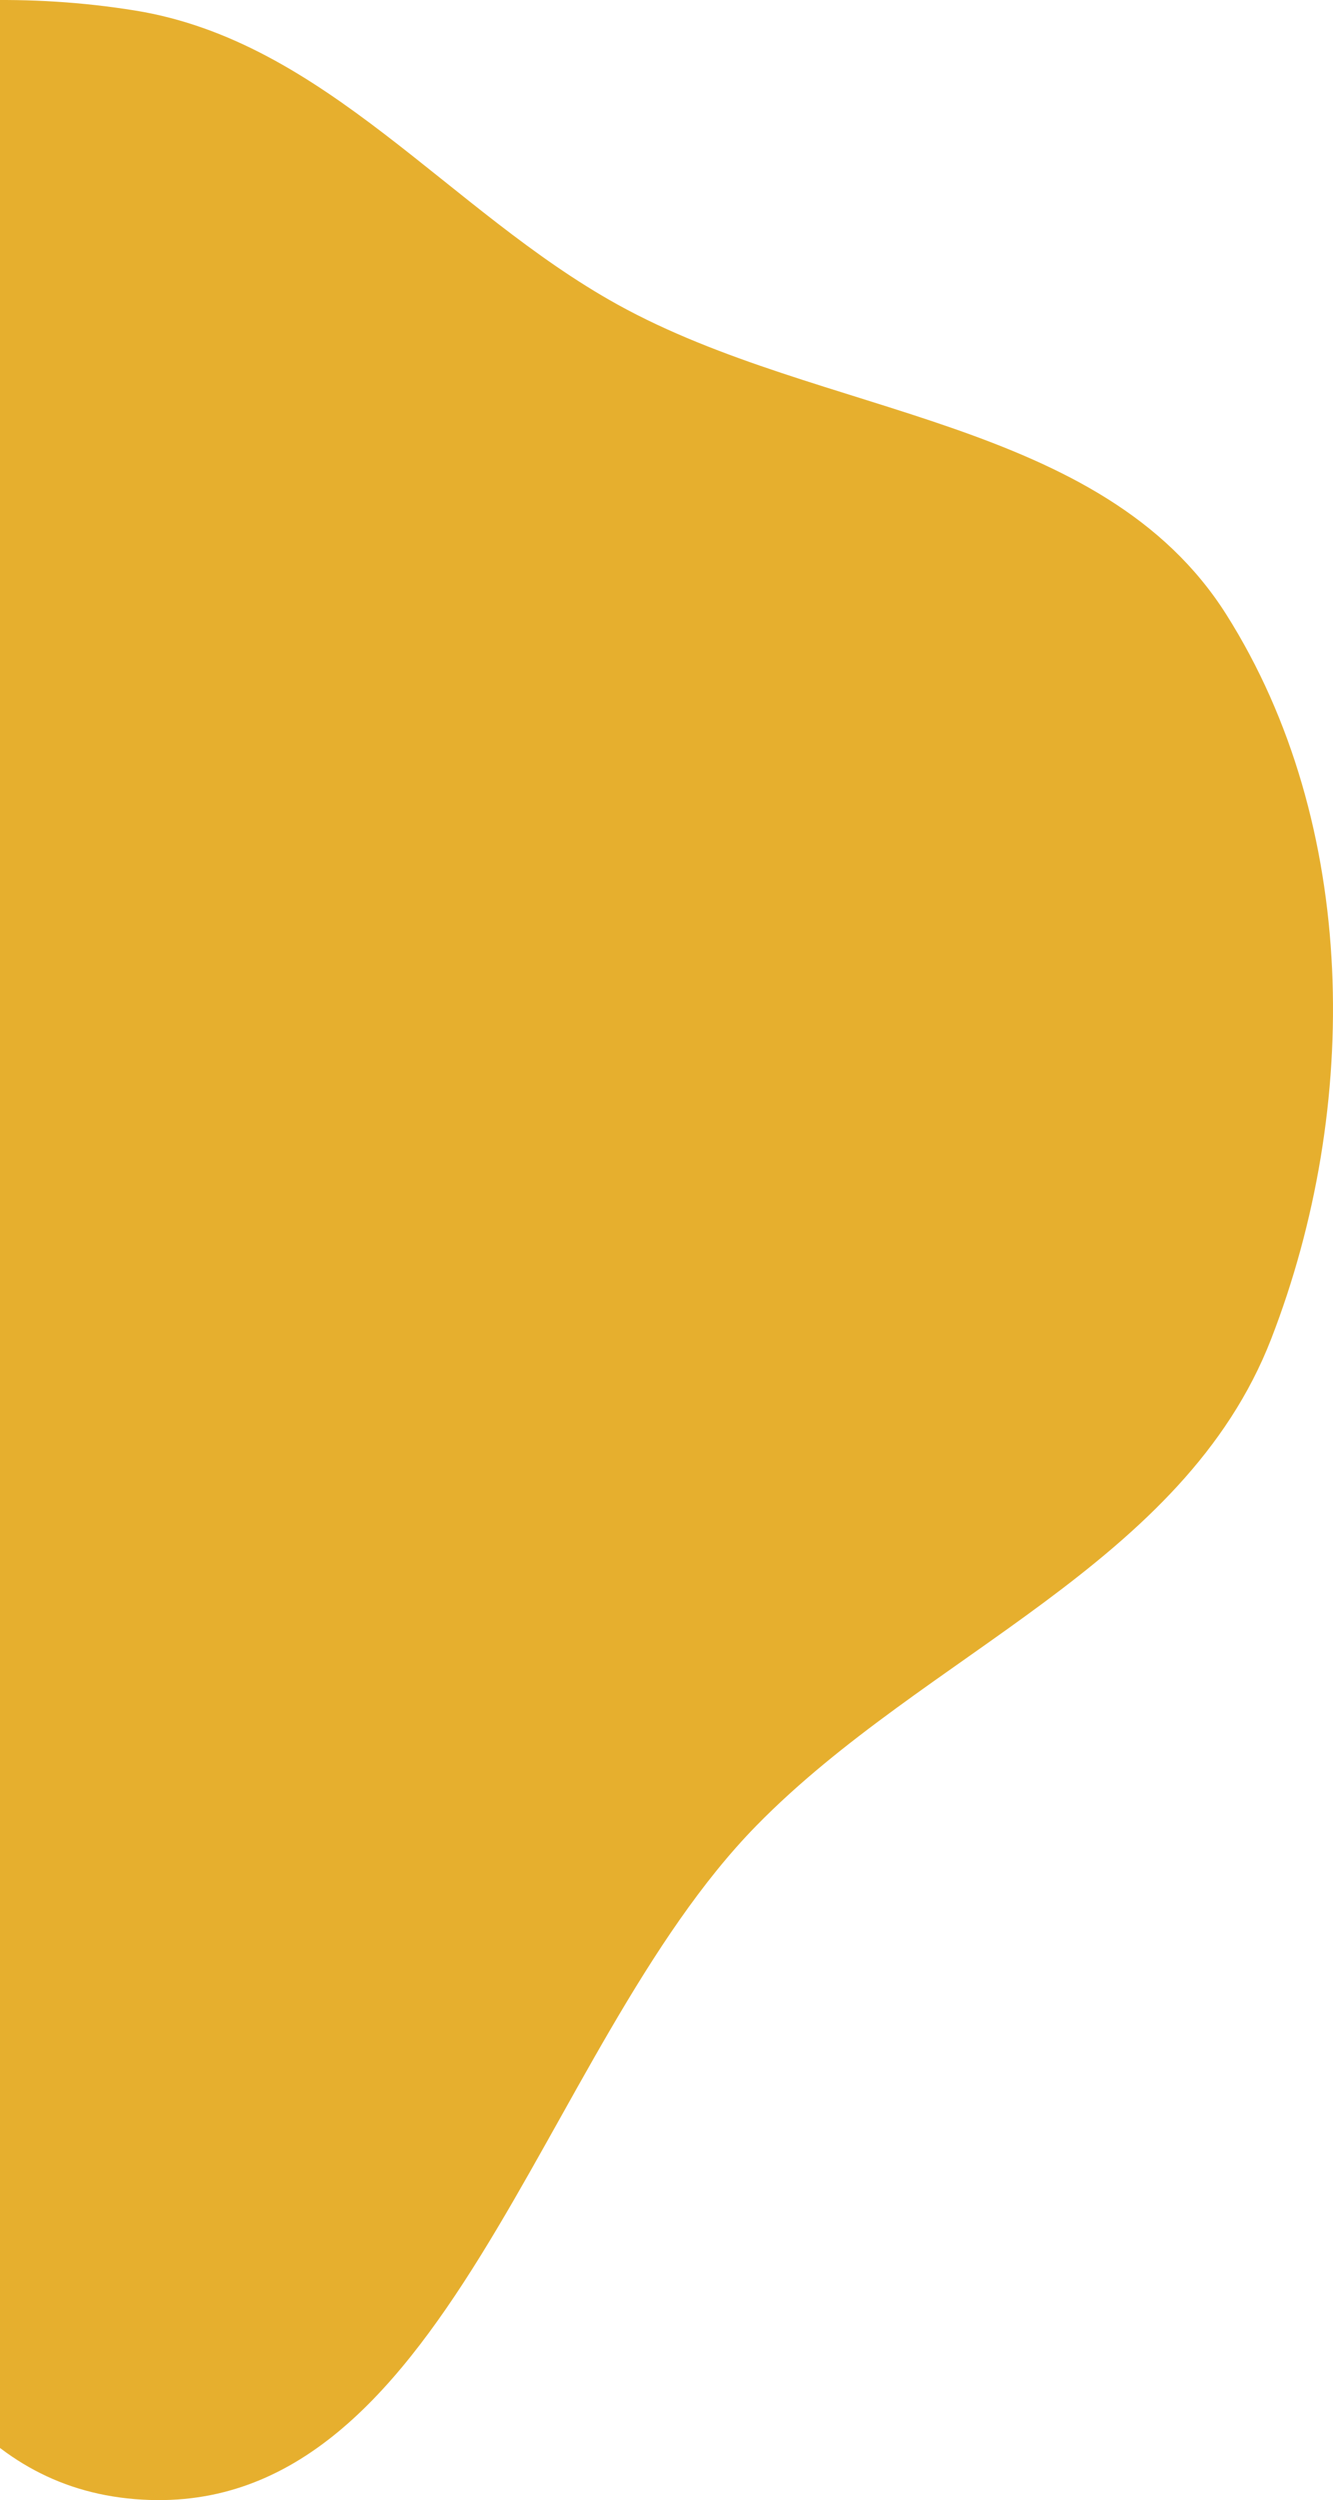 <svg width="433" height="812" viewBox="0 0 433 812" fill="none" xmlns="http://www.w3.org/2000/svg">
    <path fill-rule="evenodd" clip-rule="evenodd"
        d="M43.816 3.409C105.742 13.394 145.725 68.547 200.614 98.921C266.954 135.632 357.833 135.487 398.351 199.597C441.372 267.669 442.058 359.775 412.924 434.855C384.476 508.166 300.741 536.753 245.725 592.918C174.547 665.585 145.166 819.997 43.816 811.677C-60.906 803.08 -55.049 629.407 -135.375 561.632C-205.576 502.4 -340.49 535.385 -381.233 453.042C-421.133 372.406 -358.655 276.924 -315.239 198.127C-278.251 130.996 -221.922 78.18 -154.566 41.653C-93.874 8.739 -24.337 -7.58 43.816 3.409Z"
        fill="#E6AF2E" />
</svg>